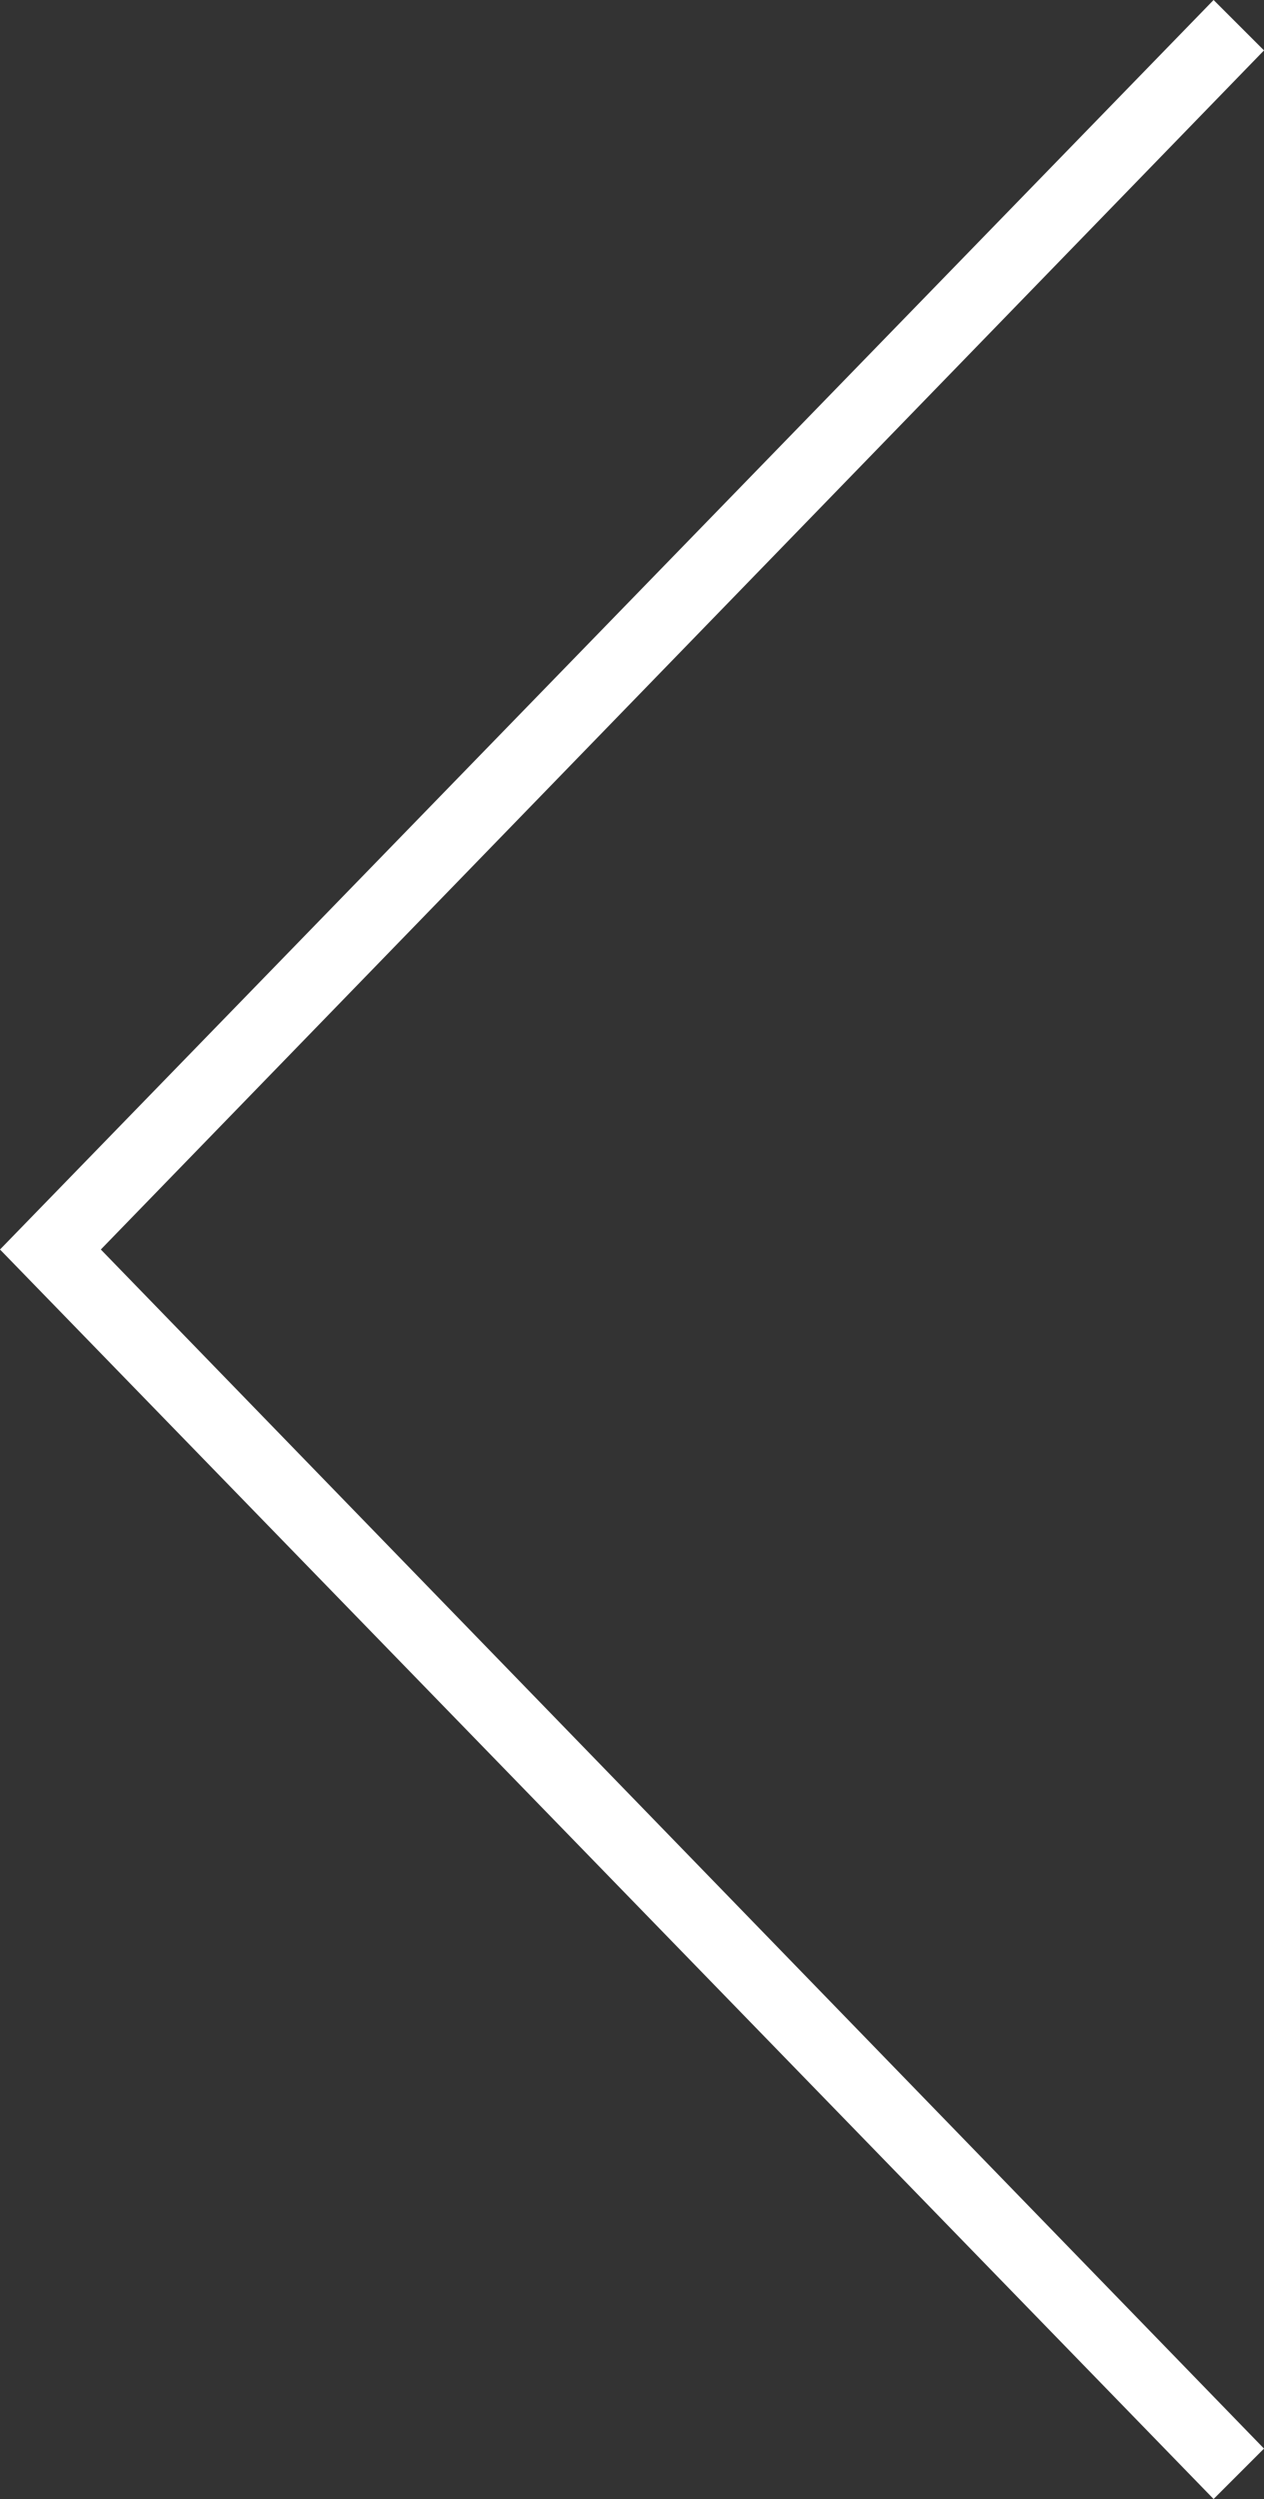 <?xml version="1.0" encoding="utf-8"?>
<!-- Generator: Adobe Illustrator 21.0.0, SVG Export Plug-In . SVG Version: 6.00 Build 0)  -->
<svg version="1.1" id="Layer_1" xmlns="http://www.w3.org/2000/svg" xmlns:xlink="http://www.w3.org/1999/xlink" x="0px" y="0px"
	 viewBox="0 0 35.1 69.4" style="enable-background:new 0 0 35.1 69.4;" xml:space="preserve">
<rect x="0" y="0" width="35.1" height="69.4" fill="#333333" stroke="none"/>
<style type="text/css">
	.st0{fill:#FFFFFF;}
</style>
<g>
	<polygon class="st0" points="33.7,69.4 0,34.7 33.7,0 35.1,1.4 2.8,34.7 35.1,68 	"/>
</g>
</svg>
